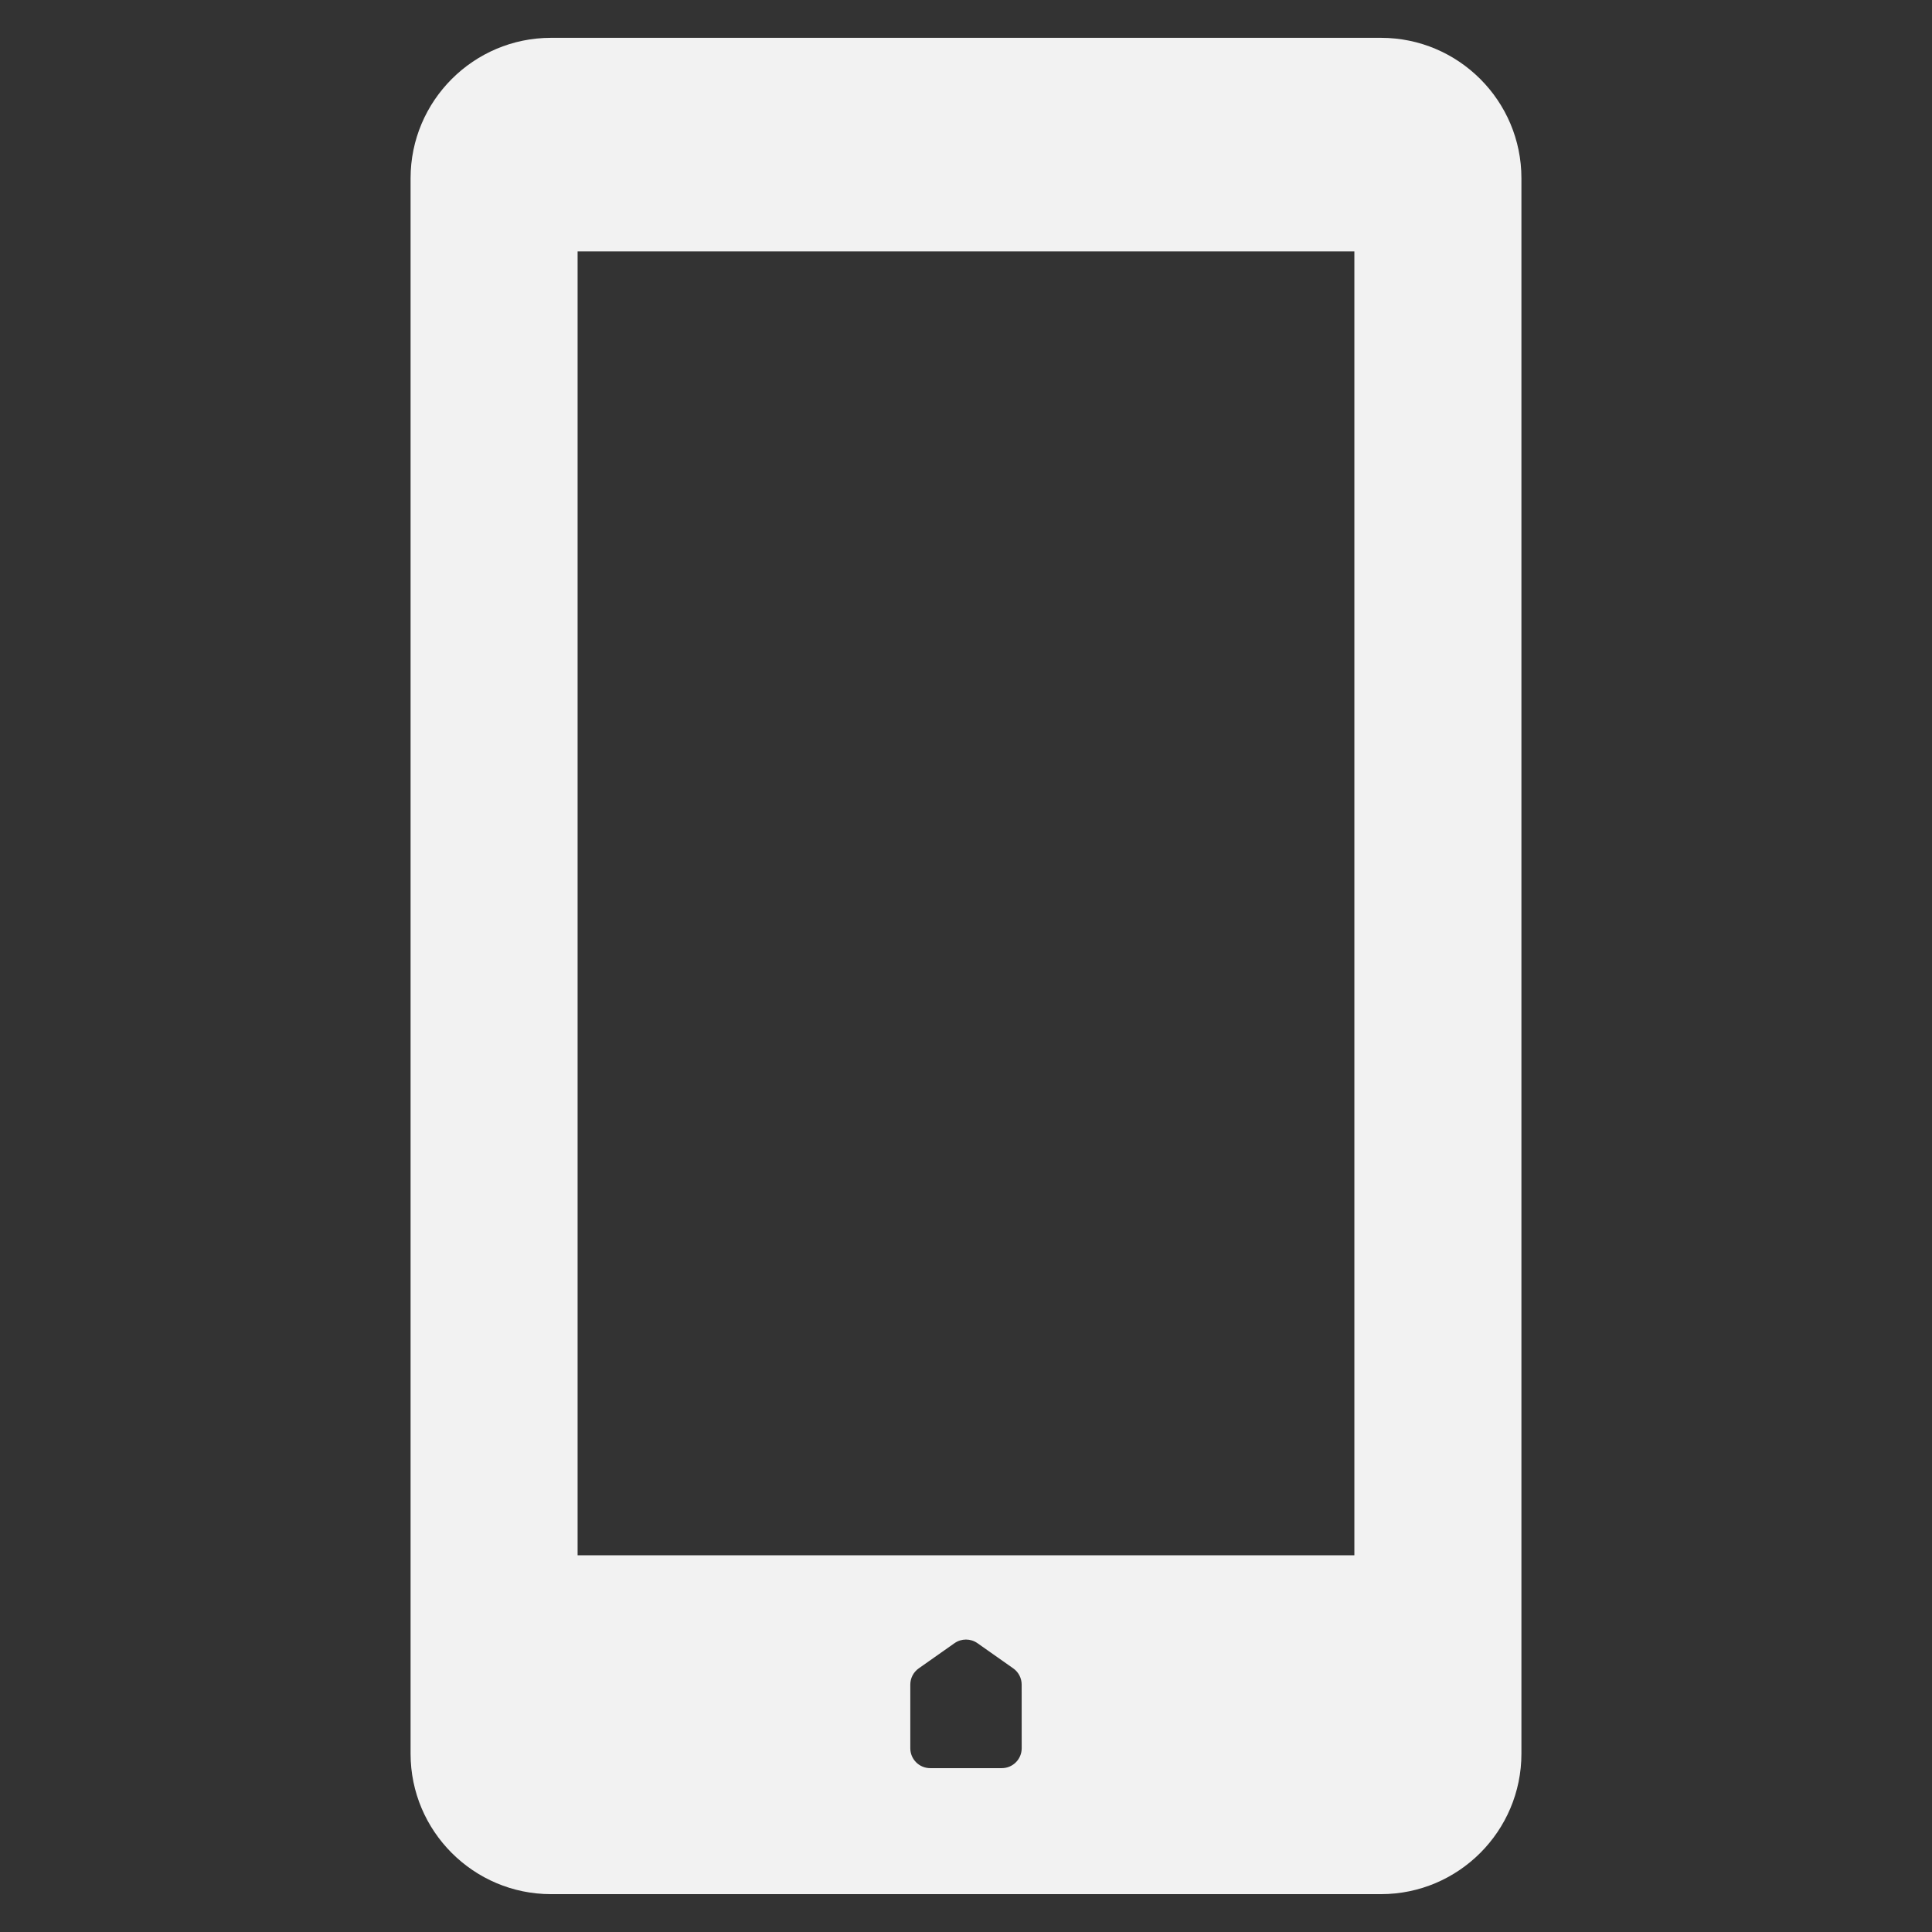 <?xml version="1.0" encoding="iso-8859-1"?>
<!-- Generator: Adobe Illustrator 18.1.1, SVG Export Plug-In . SVG Version: 6.00 Build 0)  -->
<svg version="1.1" xmlns="http://www.w3.org/2000/svg" xmlns:xlink="http://www.w3.org/1999/xlink" x="0px" y="0px"
	 viewBox="0 0 64 64" style="enable-background:new 0 0 64 64;" xml:space="preserve">
<rect x="0" y="0" width="64" height="64" fill="#333333" stroke="none"/>
<g id="mobile">
	<path style="fill:#F2F2F2;" d="M45.747,1.253H18.253c-2.565,0-4.652,2.087-4.652,4.652v52.189c0,2.565,2.087,4.652,4.652,4.652
		h27.494c2.565,0,4.652-2.087,4.652-4.652V5.905C50.4,3.34,48.313,1.253,45.747,1.253z M33.845,57.913
		c0,0.364-0.295,0.659-0.659,0.659h-2.372c-0.364,0-0.659-0.295-0.659-0.659v-2.108c0-0.214,0.104-0.415,0.279-0.538l1.186-0.835
		c0.228-0.16,0.531-0.16,0.759,0l1.186,0.835c0.175,0.123,0.279,0.324,0.279,0.538L33.845,57.913L33.845,57.913z M44.866,51.52
		H19.134V8.328h25.731V51.52z"/>
</g>
<g id="Layer_1">
</g>
</svg>

